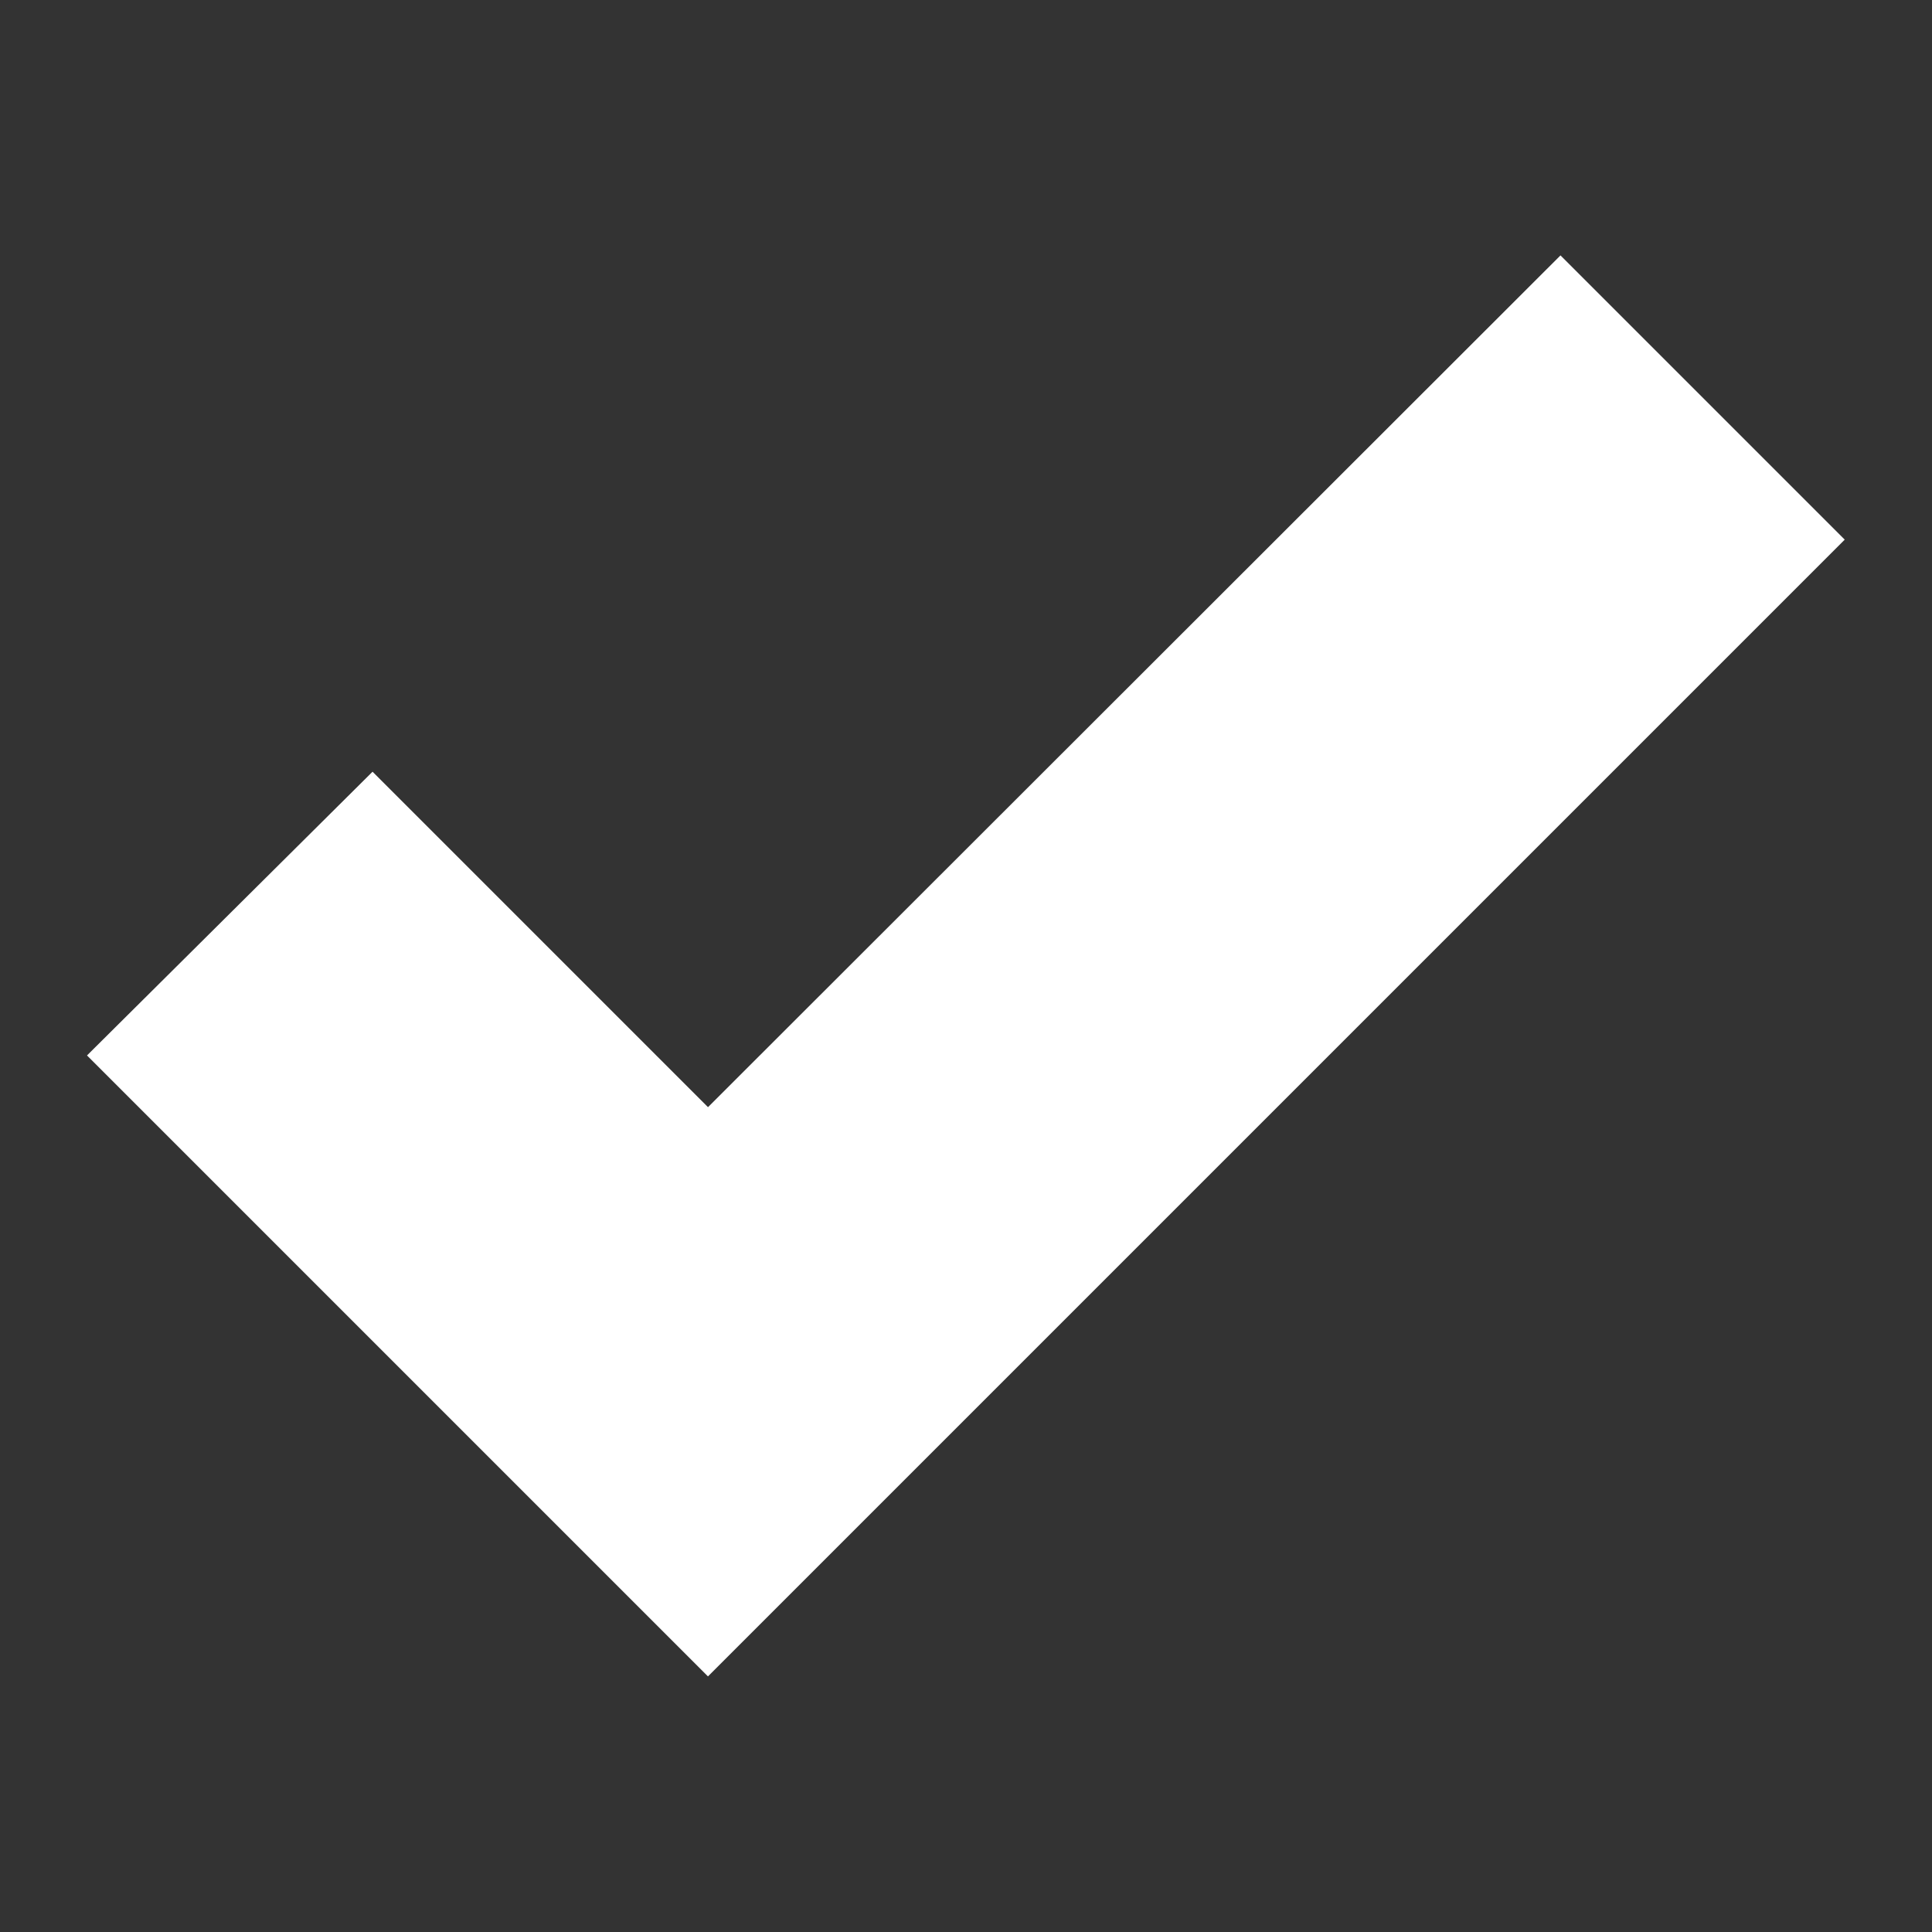 <svg width="16" height="16" viewBox="0 0 16 16" fill="none" xmlns="http://www.w3.org/2000/svg">
<rect x="0" y="0" width="16" height="16" fill="#333333" stroke="none"/>
<path d="M5.863 10.583L3.083 7.803L2.137 8.743L5.863 12.469L13.863 4.469L12.923 3.529L5.863 10.583Z" fill="none" stroke="#ffffff" stroke-width="2"/>
</svg>